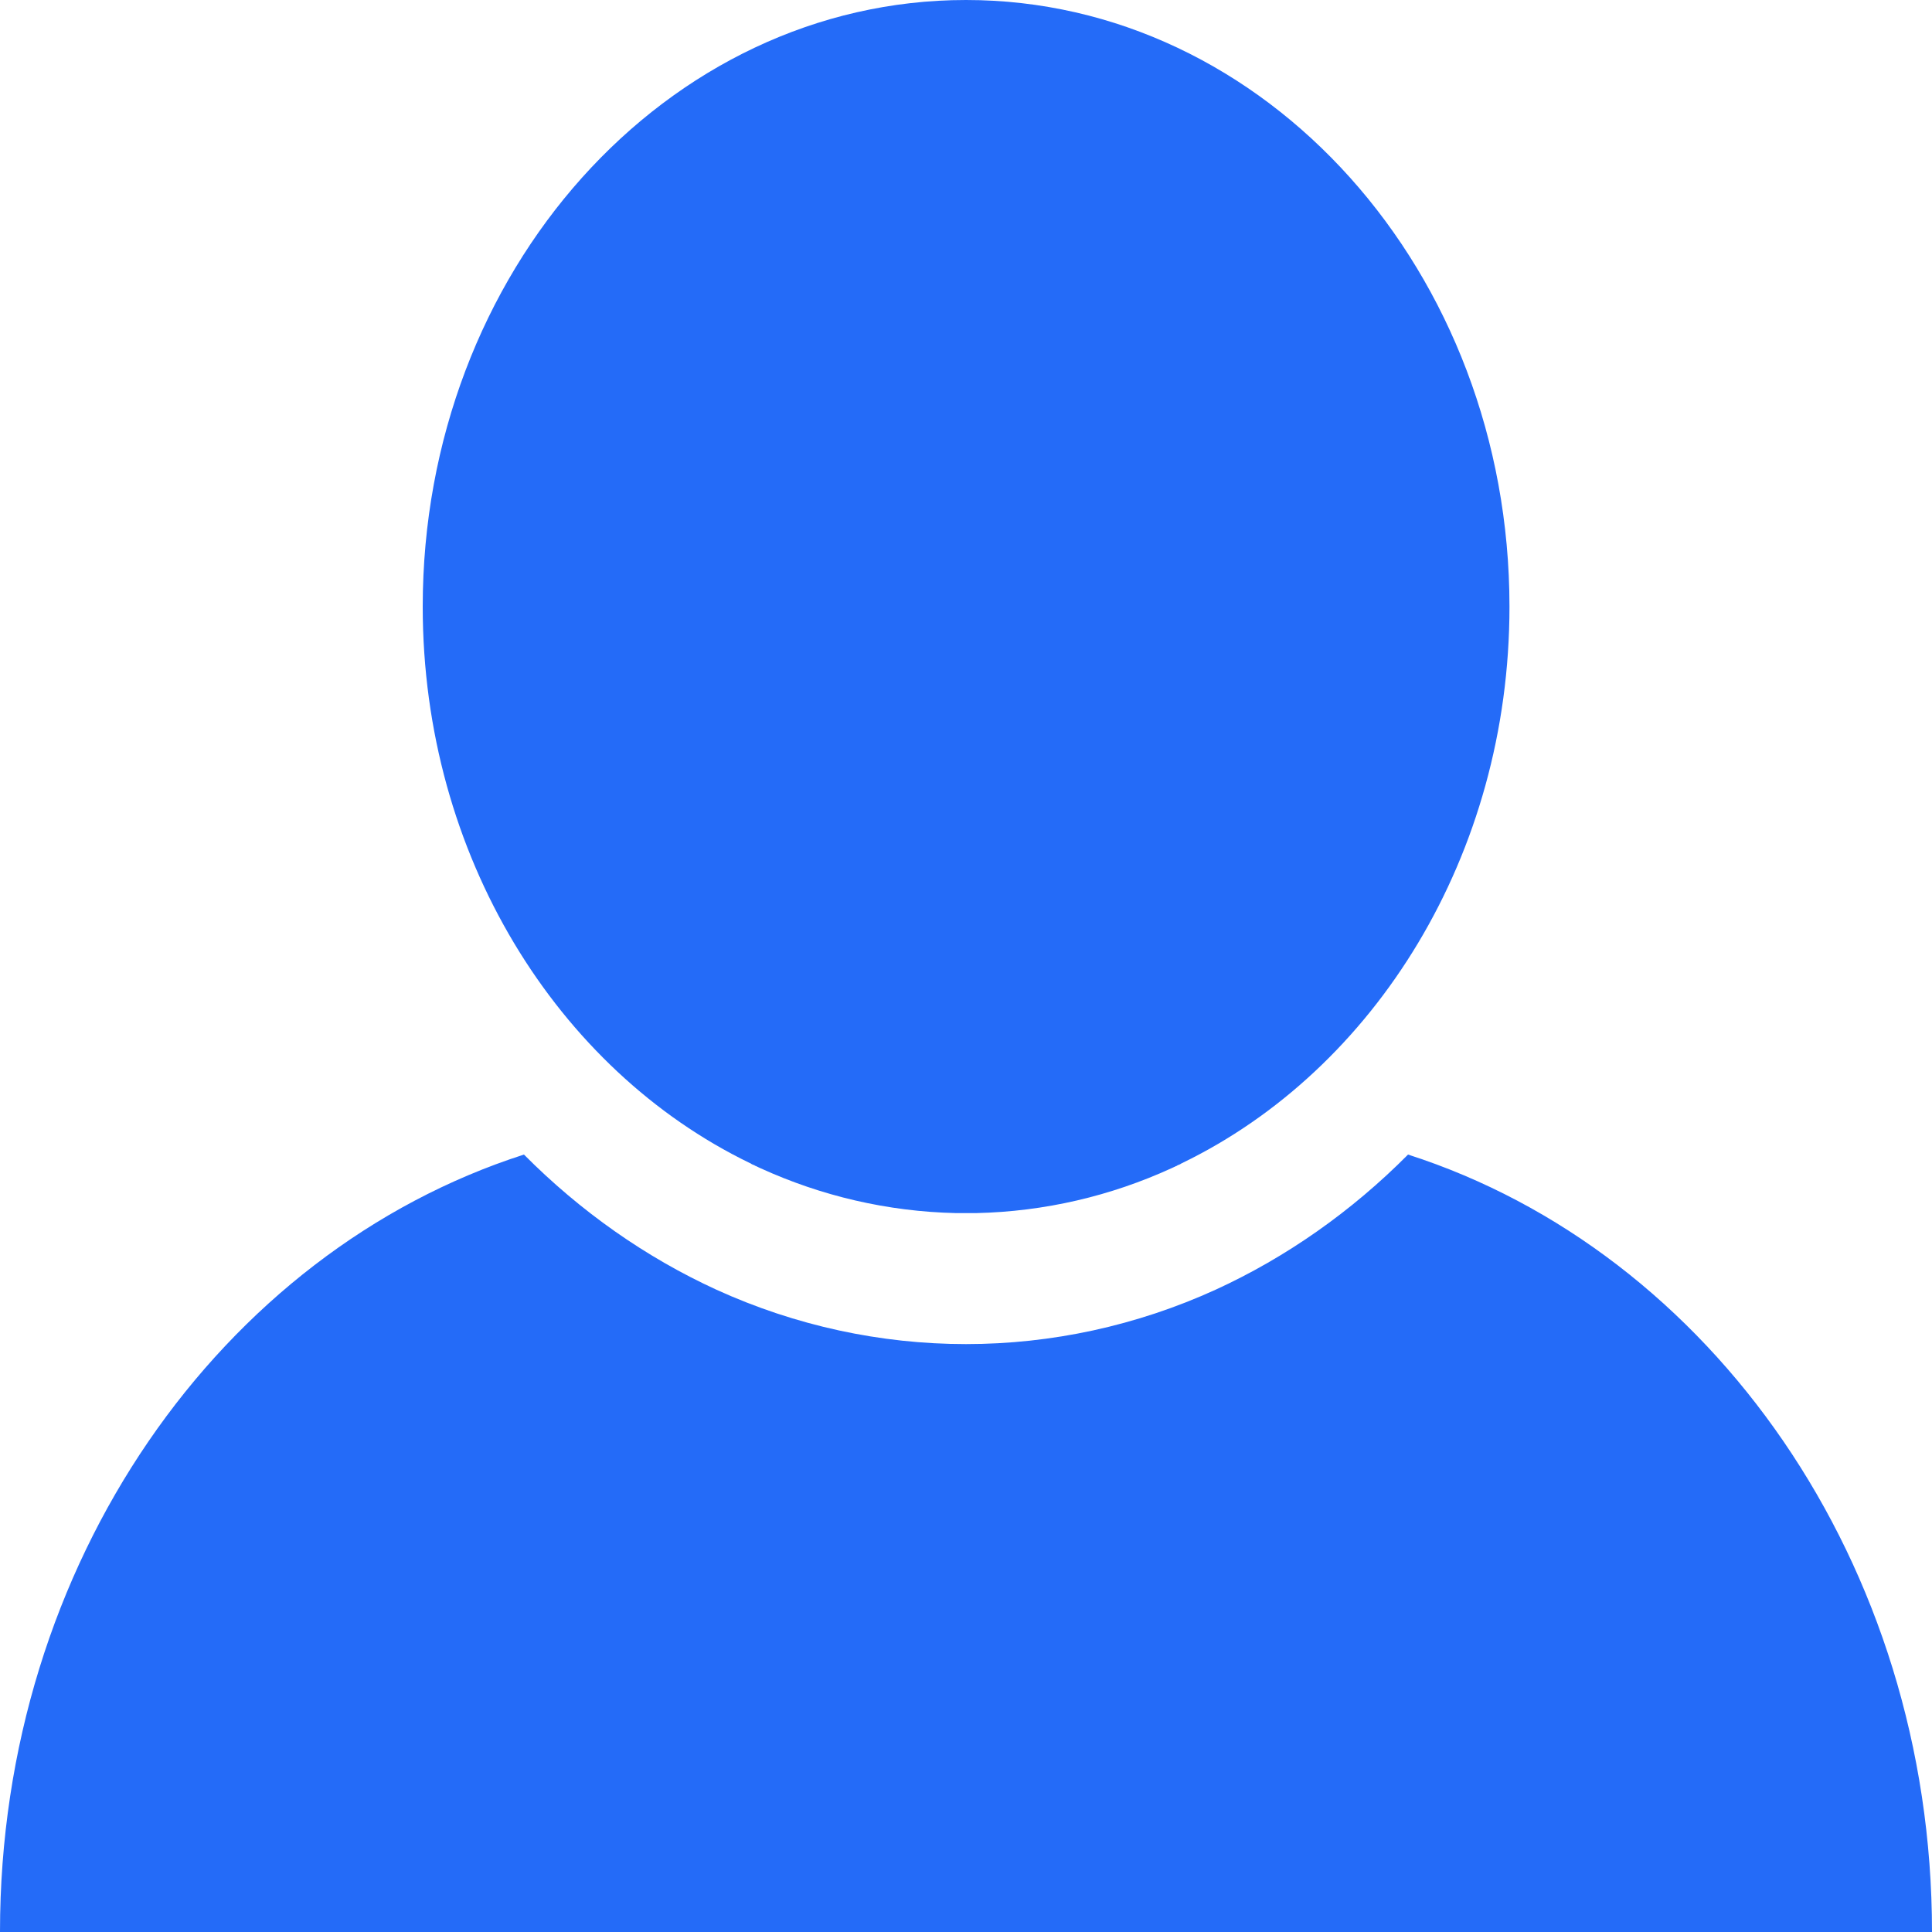 <?xml version="1.0" encoding="UTF-8"?>
<svg width="10px" height="10px" viewBox="0 0 10 10" version="1.1" xmlns="http://www.w3.org/2000/svg" xmlns:xlink="http://www.w3.org/1999/xlink">
    <!-- Generator: Sketch 52.6 (67491) - http://www.bohemiancoding.com/sketch -->
    <title>Profil_icon</title>
    <desc>Created with Sketch.</desc>
    <g id="Page-1" stroke="none" stroke-width="1" fill="none" fill-rule="evenodd">
        <g id="PROFIL_INFO_CD" transform="translate(-60, -205)" fill="#404660">
            <g id="Menu" transform="translate(0, 60)">
                <g id="Info_Opt" transform="translate(50, 130)">
                    <g id="Profil_icon" transform="translate(10, 15)">
                        <path style="fill: #246BF8" d="M10,10 C10,8.09 8.854,6.479 7.288,5.976 C6.995,6.271 6.657,6.508 6.293,6.675 C5.883,6.862 5.442,6.957 5,6.957 C4.558,6.957 4.117,6.862 3.707,6.675 C3.343,6.508 3.005,6.271 2.712,5.976 C1.146,6.479 0,8.09 0,9.999 C0,10 0,10 0,10 L10,10 Z M4.983,6.279 L4.982,6.279 L4.972,6.279 L4.966,6.279 L4.966,6.279 L4.964,6.279 L4.95,6.279 L4.949,6.279 L4.949,6.279 C4.592,6.271 4.251,6.19 3.937,6.047 L3.924,6.041 L3.923,6.04 L3.922,6.04 L3.918,6.038 L3.912,6.035 L3.908,6.034 L3.906,6.032 L3.902,6.03 L3.898,6.029 L3.894,6.027 L3.89,6.025 L3.887,6.023 L3.886,6.022 L3.881,6.02 C2.885,5.537 2.188,4.428 2.188,3.14 C2.188,1.407 3.448,0 5,0 C6.552,0 7.813,1.407 7.813,3.14 C7.813,4.428 7.115,5.537 6.119,6.02 L6.115,6.022 L6.113,6.023 L6.11,6.025 L6.106,6.027 L6.102,6.029 L6.098,6.03 L6.094,6.032 L6.092,6.034 L6.089,6.035 L6.082,6.038 L6.079,6.04 L6.077,6.04 L6.076,6.041 L6.063,6.047 C5.75,6.19 5.409,6.271 5.052,6.279 L5.051,6.279 L5.05,6.279 L5.036,6.279 L5.035,6.279 L5.034,6.279 L5.028,6.279 L5.018,6.279 L5.018,6.279 L5.017,6.279 L5,6.279 L4.983,6.279 L4.983,6.279 Z" id="Shape"></path>
                    </g>
                </g>
            </g>
        </g>
    </g>
</svg>